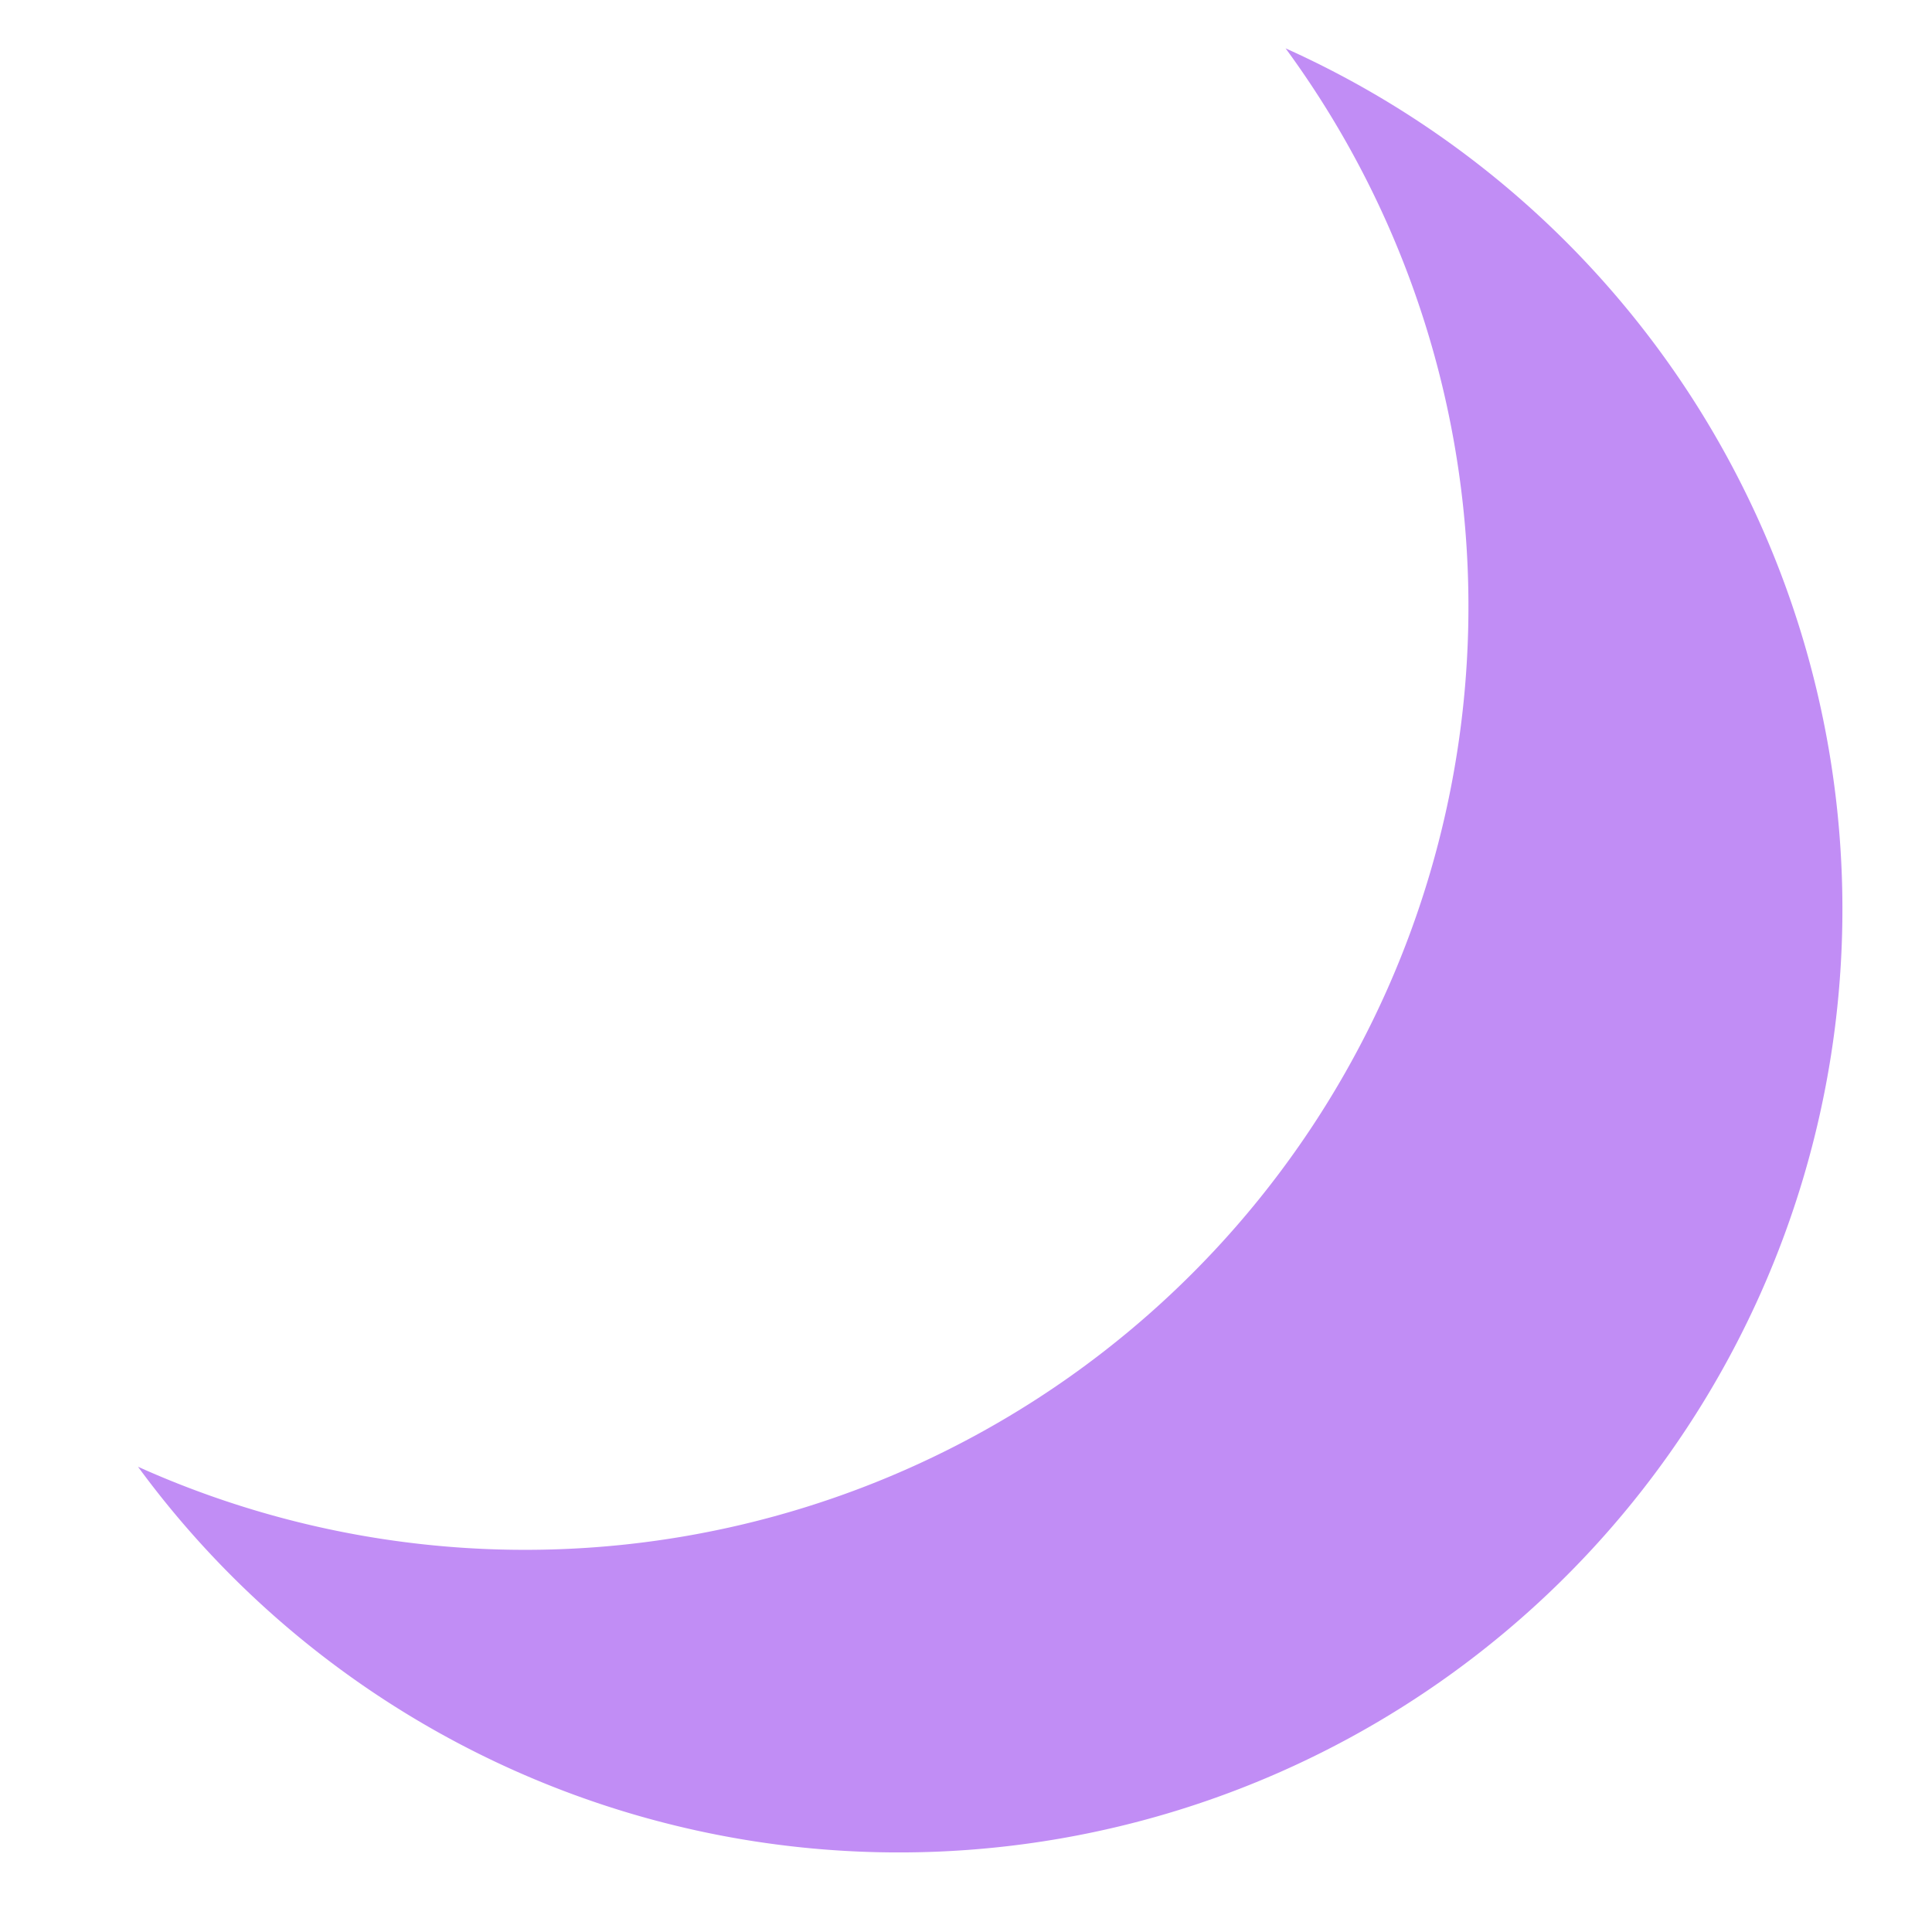 <svg xmlns="http://www.w3.org/2000/svg" width="12.09" height="12.09" viewBox="0 0 12.09 12.09"><path id="Subtraction_2" fill="#c18df5" d="M22.983,28.883a5.9,5.9,0,0,1-5.1-2.931,5.9,5.9,0,0,0,8.069-8.069,5.9,5.9,0,0,1,2.931,5.1,5.9,5.9,0,0,1-5.9,5.9Z" transform="matrix(0.995, -0.105, 0.105, 0.995, -19.655, -14.766)"/></svg>